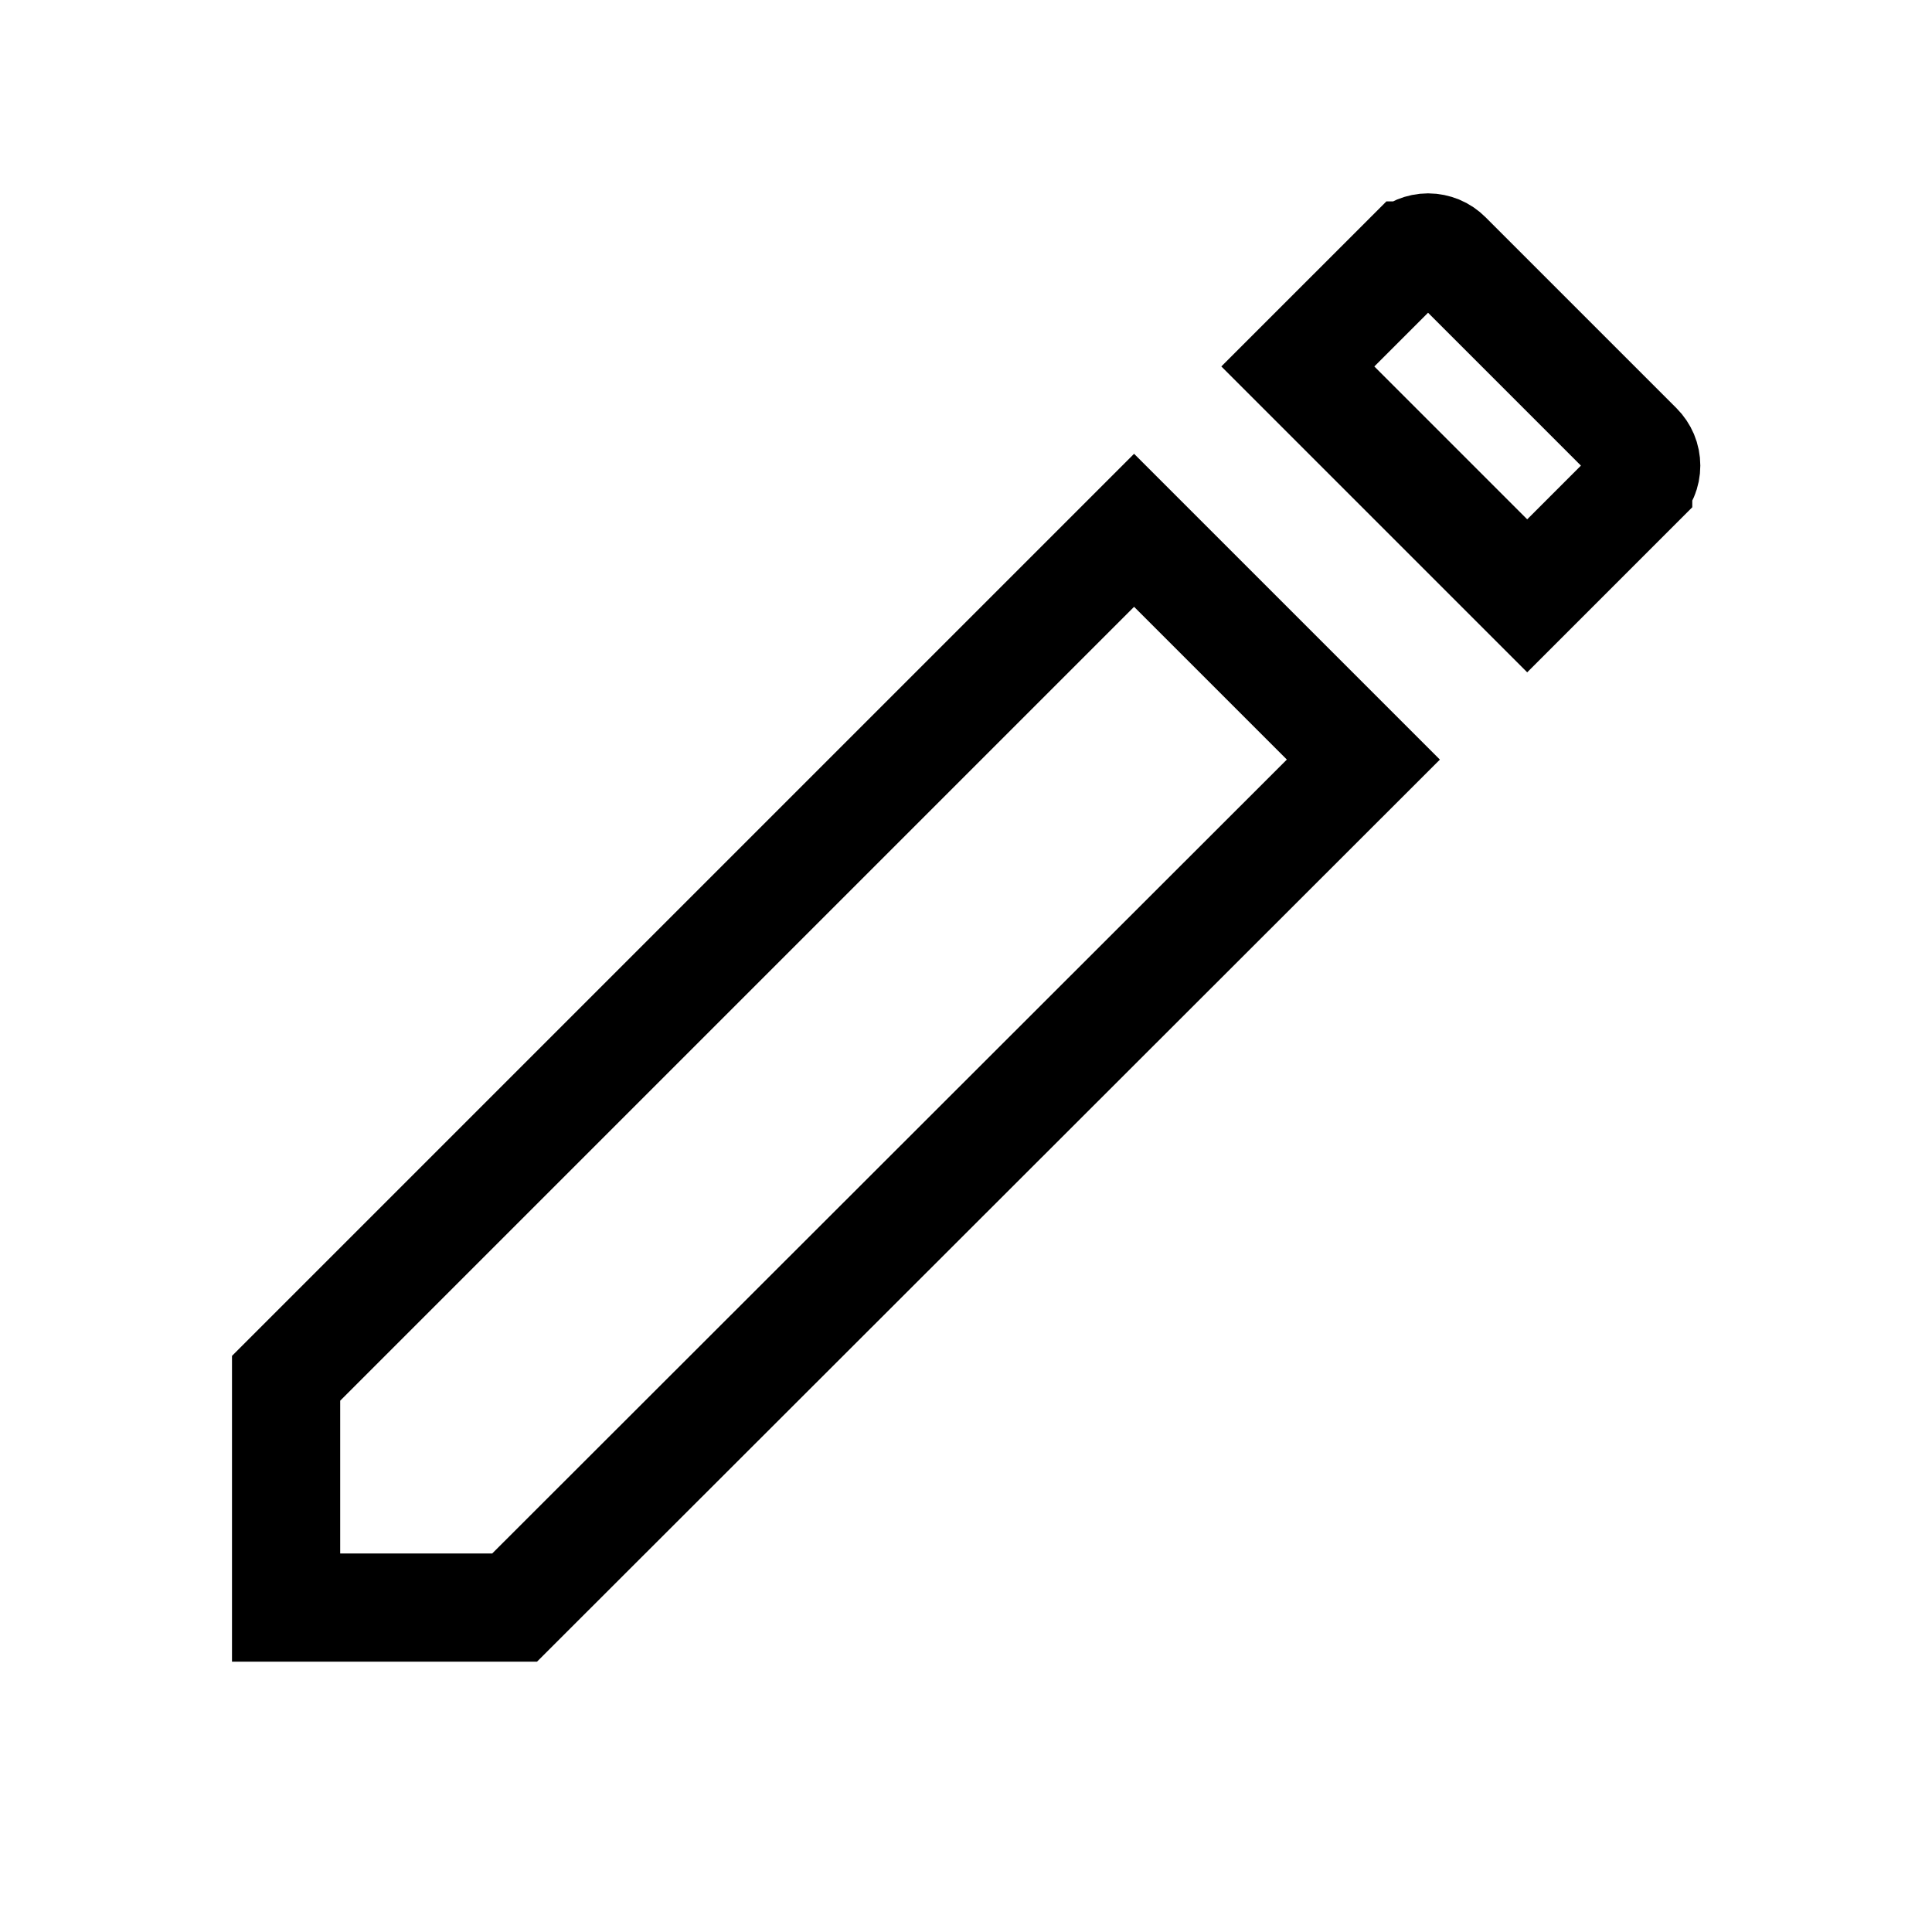 <svg width="25" height="25" viewBox="0 0 25 25" fill="none" xmlns="http://www.w3.org/2000/svg">
<path d="M6.659 20.802H3.702V17.835L14.675 6.862L17.642 9.829L6.659 20.802ZM21.198 6.273L21.198 6.274L19.762 7.71L16.794 4.742L18.23 3.306L18.231 3.306C18.263 3.273 18.302 3.247 18.345 3.229C18.387 3.212 18.433 3.202 18.479 3.202C18.525 3.202 18.571 3.212 18.614 3.229C18.657 3.247 18.695 3.273 18.728 3.306L18.728 3.306L21.198 5.776L21.198 5.776C21.231 5.809 21.257 5.848 21.275 5.89C21.293 5.933 21.302 5.979 21.302 6.025C21.302 6.071 21.293 6.117 21.275 6.159C21.257 6.202 21.231 6.241 21.198 6.273Z" stroke="black" stroke-width="1.4"/>
</svg>
